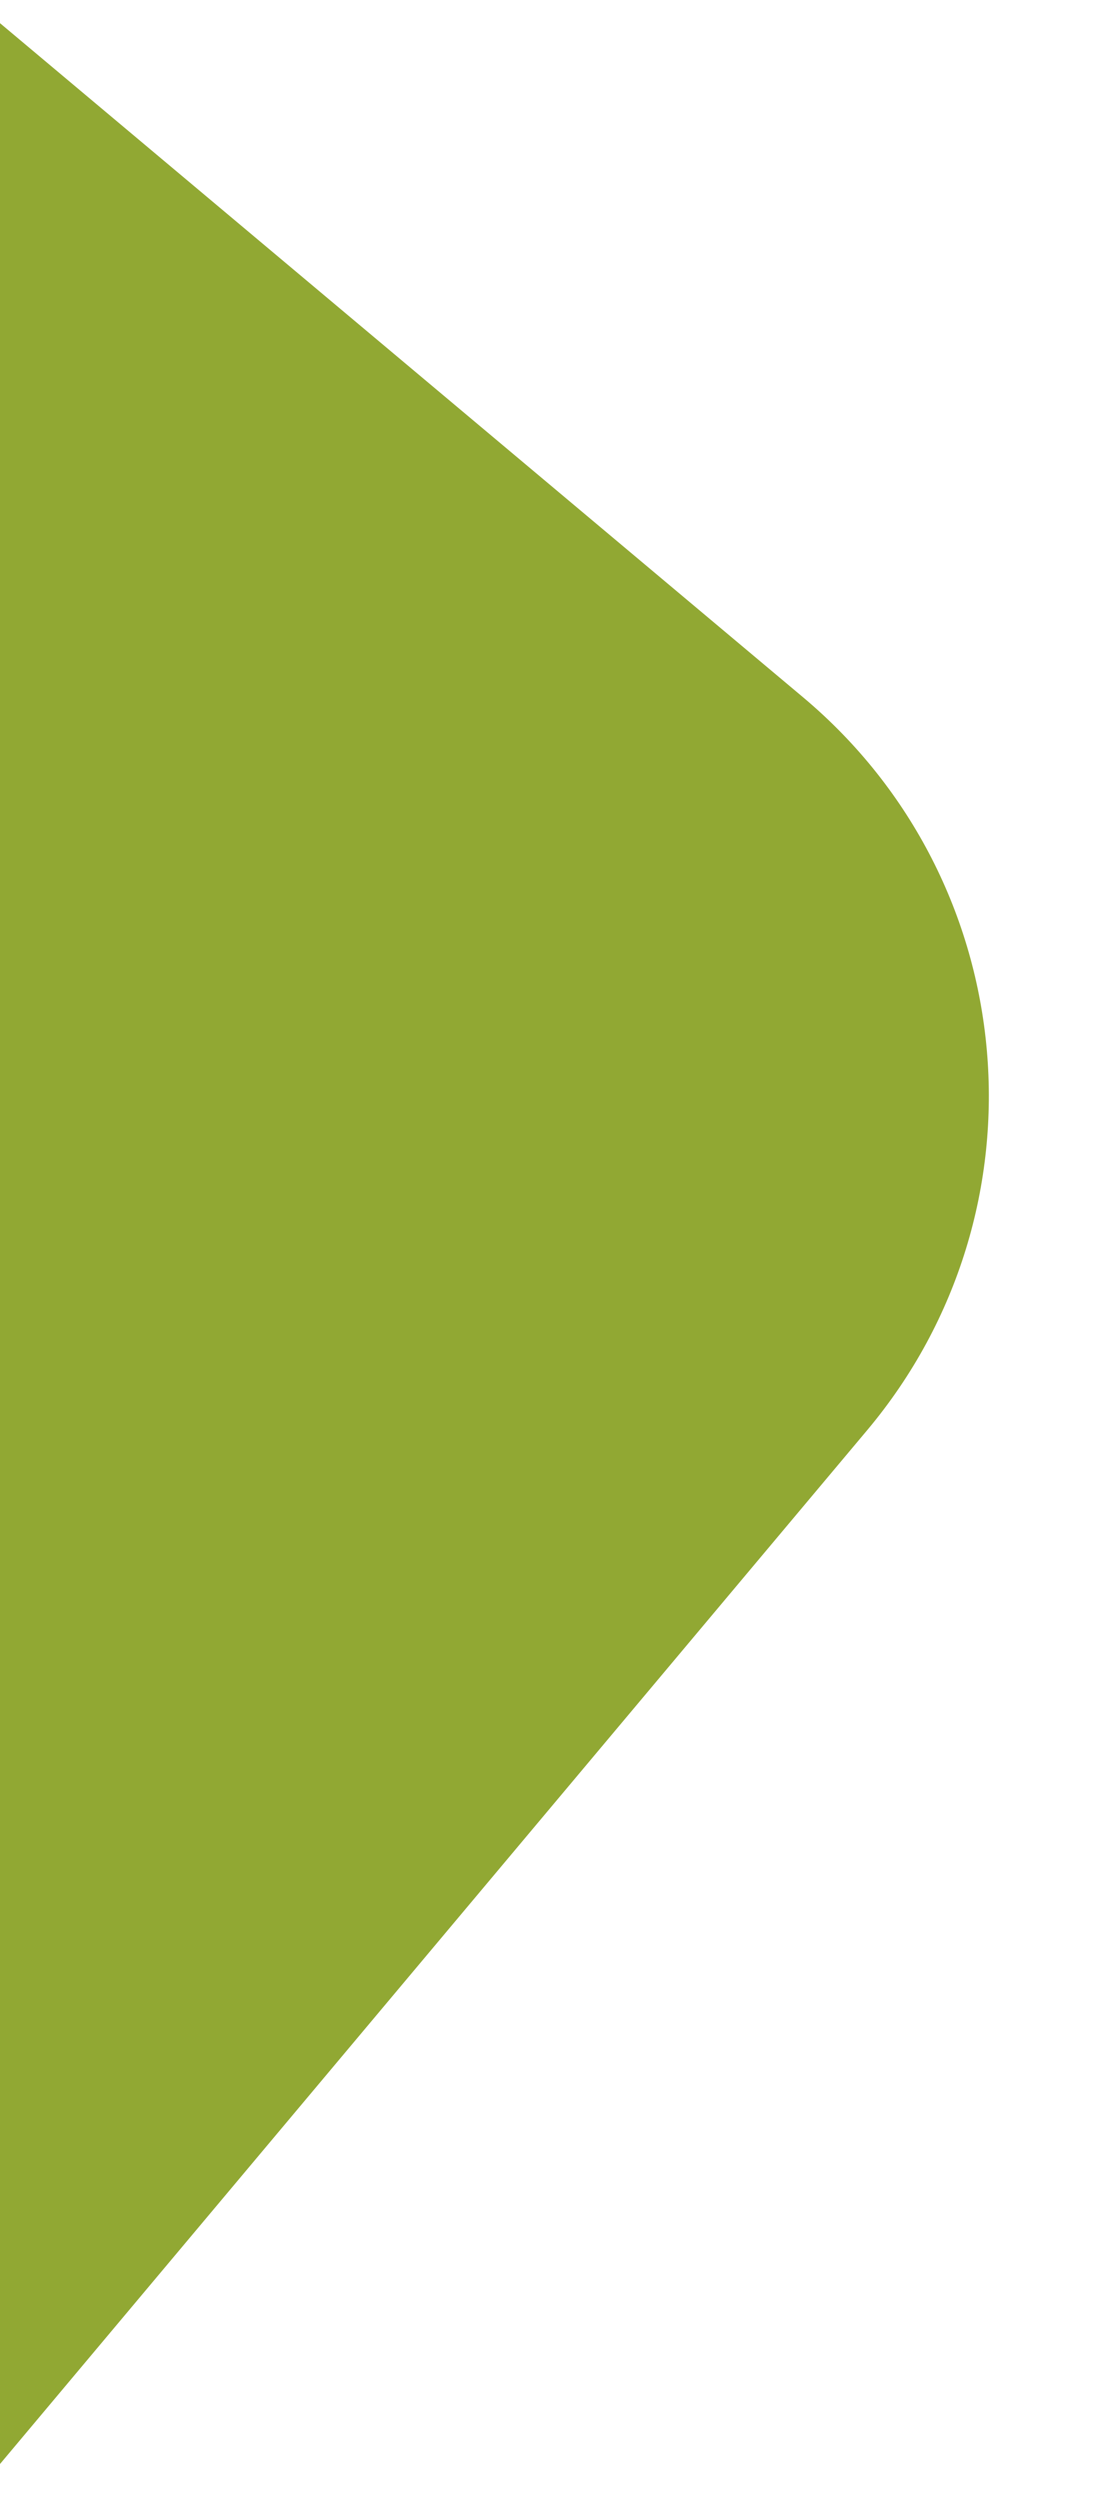 <?xml version="1.0" encoding="utf-8"?>
<!-- Generator: Adobe Illustrator 23.0.3, SVG Export Plug-In . SVG Version: 6.00 Build 0)  -->
<!DOCTYPE svg PUBLIC "-//W3C//DTD SVG 1.1//EN" "http://www.w3.org/Graphics/SVG/1.1/DTD/svg11.dtd">
<svg version="1.1" id="Capa_1" xmlns="http://www.w3.org/2000/svg" xmlns:xlink="http://www.w3.org/1999/xlink" x="0px" y="0px"
	 viewBox="0 0 437.59 995.04" style="enable-background:new 0 0 437.59 995.04;" xml:space="preserve">
<g>
	<g>
		<defs>
			<rect id="SVGID_1_" x="-26.55" y="-27.08" width="465.12" height="1049.97"/>
		</defs>
		<clipPath id="SVGID_2_">
			<use xlink:href="#SVGID_1_"  style="overflow:visible;"/>
		</clipPath>
		<g style="clip-path:url(#SVGID_2_);">
			<path style="fill:#91A833;" d="M-716.86,1091.15l207.68,174.27c87.61,73.51,218.22,62.08,291.73-25.52l562.73-670.63
				c73.51-87.61,62.08-218.22-25.52-291.73L-46.55-29.84l-695.83,829.26C-815.89,887.03-804.47,1017.64-716.86,1091.15z"/>
		</g>
	</g>
	<g>
		<defs>
			<rect id="SVGID_3_" x="-26.55" y="-27.08" width="465.12" height="1049.97"/>
		</defs>
		<clipPath id="SVGID_4_">
			<use xlink:href="#SVGID_3_"  style="overflow:visible;"/>
		</clipPath>
	</g>
	<g>
		<defs>
			<rect id="SVGID_5_" x="-26.55" y="-27.08" width="465.12" height="1049.97"/>
		</defs>
		<clipPath id="SVGID_6_">
			<use xlink:href="#SVGID_5_"  style="overflow:visible;"/>
		</clipPath>
	</g>
</g>
</svg>
